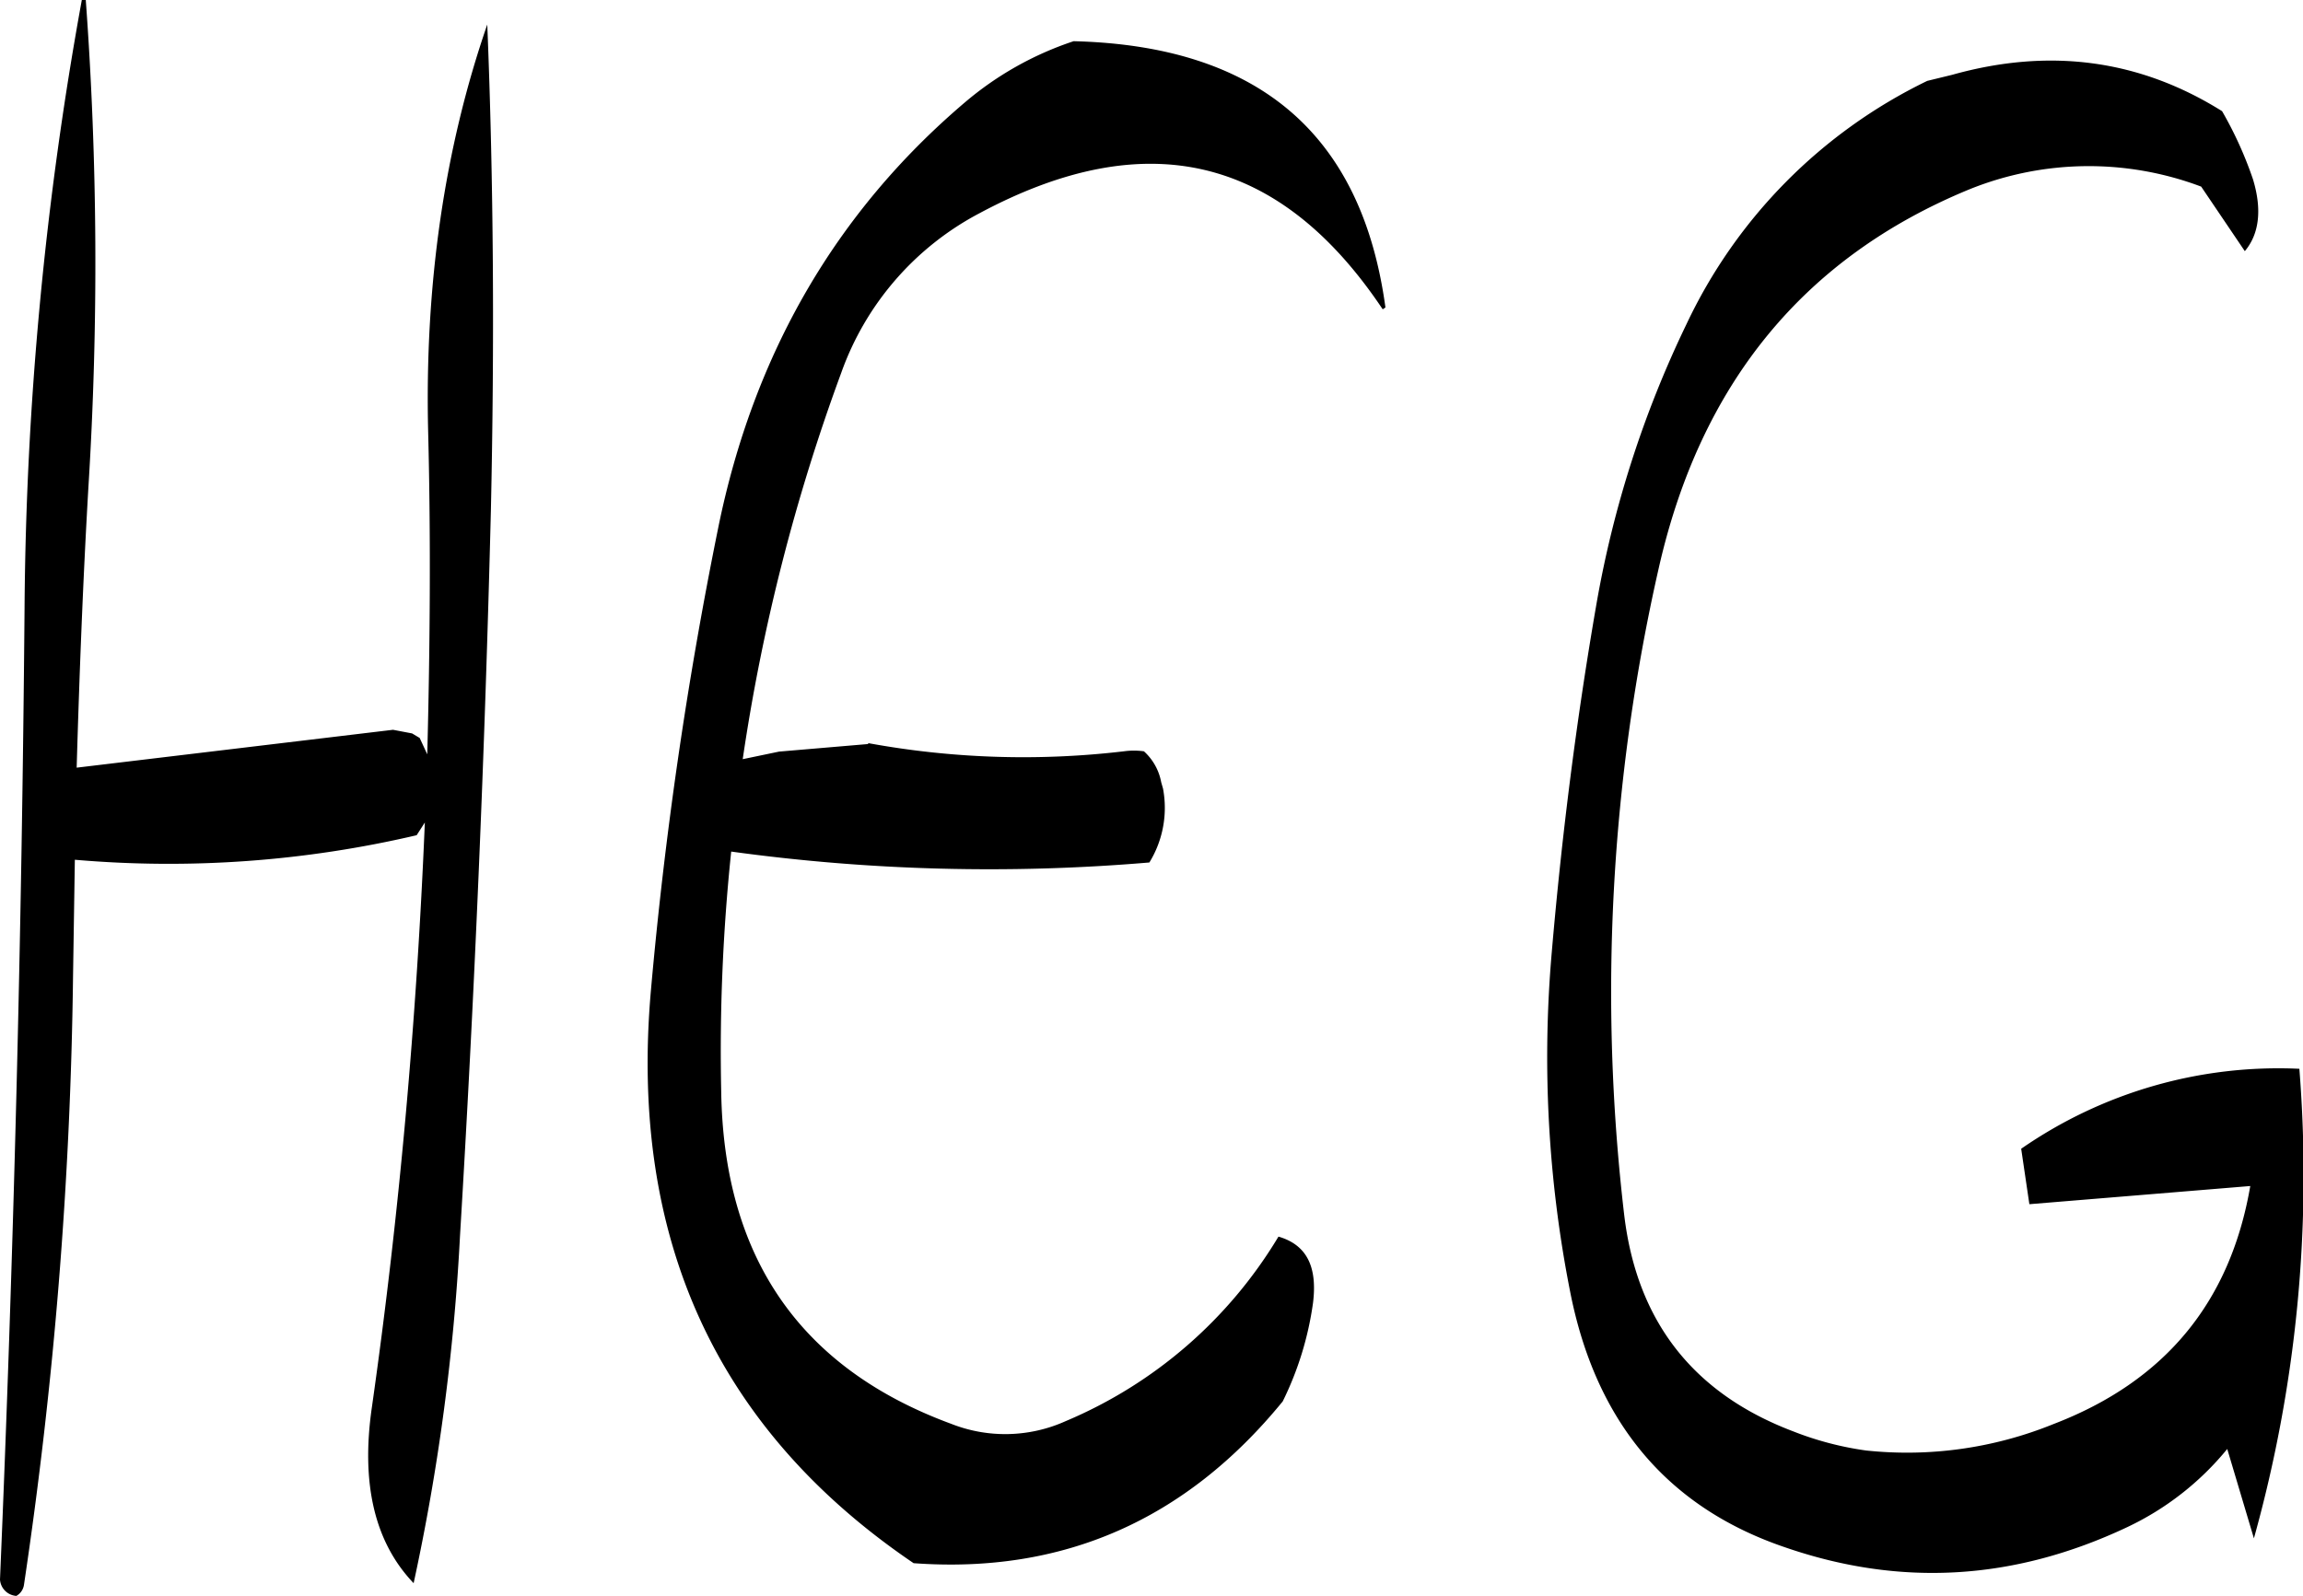 <svg id="Layer_1" data-name="Layer 1" xmlns="http://www.w3.org/2000/svg" viewBox="0 0 304 210.72"><defs><style>.cls-1{fill-rule:evenodd;}</style></defs><path class="cls-1" d="M161.28,191.88a464.71,464.71,0,0,0-7.56,80.4q-.54,64.44-3.24,128.16a2.32,2.32,0,0,0,2.16,2.16,2,2,0,0,0,1-1.44,590.56,590.56,0,0,0,6.48-80.28l.24-15.48a143.61,143.61,0,0,0,45.12-3.24l1.08-1.68c-1.08,26-3.36,51.72-7,77.28-1.44,10,.36,17.76,5.52,23.16a284.93,284.93,0,0,0,6.12-45.84q2.88-47.7,4.08-95.88c.48-22,.36-43.32-.48-64.08-5.64,16.32-8.28,34.32-7.8,53.88.36,14.28.24,28.44-.12,42.48l-1-2.16-1-.6-2.52-.48-41.76,5c.36-12.36.84-24.84,1.56-37.2a476.78,476.78,0,0,0-.36-64.2ZM277.8,205.44c-16.92,14.4-27.84,33.12-32.52,56.16a550.62,550.62,0,0,0-8.88,61.08q-4.32,49.14,34.68,75.6,29.52,2.16,48.72-21.36a42.56,42.56,0,0,0,4-13c.6-4.8-.84-7.68-4.56-8.76a59.78,59.78,0,0,1-28.08,24.36,19.43,19.43,0,0,1-15.12.36q-29.88-11-30.36-43.92A252.43,252.43,0,0,1,247,304.32a249.77,249.77,0,0,0,55.2,1.44A13.77,13.77,0,0,0,304,296l-.24-.84a7.29,7.29,0,0,0-2.28-4.08,9.71,9.71,0,0,0-2.64,0A113.48,113.48,0,0,1,265.08,290v.12l-11.76,1-4.8,1a254.46,254.46,0,0,1,13-51A38.32,38.32,0,0,1,279.84,220c22-11.76,39.6-7.56,53.16,12.72l.36-.24c-3.12-22.92-16.8-34.56-41.16-35.16A43,43,0,0,0,277.8,205.44Zm127.08-2.88a67.82,67.82,0,0,0-31.8,32.16,140.12,140.12,0,0,0-11.88,37c-2.64,15.24-4.56,30.48-5.88,45.84a159.75,159.75,0,0,0,2.4,44.76c3.36,17.28,12.84,28.56,28.32,33.84,15.24,5.28,30.24,4.44,45.24-2.64a38,38,0,0,0,13.2-10.32L448,395a178.34,178.34,0,0,0,6-62,59.57,59.57,0,0,0-36.72,10.56l1.08,7.32,29.16-2.4c-2.64,15.36-11.28,25.8-26,31.44a51.35,51.35,0,0,1-24.72,3.48,41.82,41.82,0,0,1-9.6-2.52c-13.2-5-20.64-14.52-22.32-28.56a252.41,252.41,0,0,1,4.56-85.44q8.28-36.54,41-50a42.07,42.07,0,0,1,30.6-.36l5.76,8.52c1.92-2.28,2.28-5.52,1.08-9.48a50.54,50.54,0,0,0-4.08-9c-10.92-6.84-22.8-8.4-35.64-4.8Z" transform="translate(-150.48 -191.88)"/></svg>